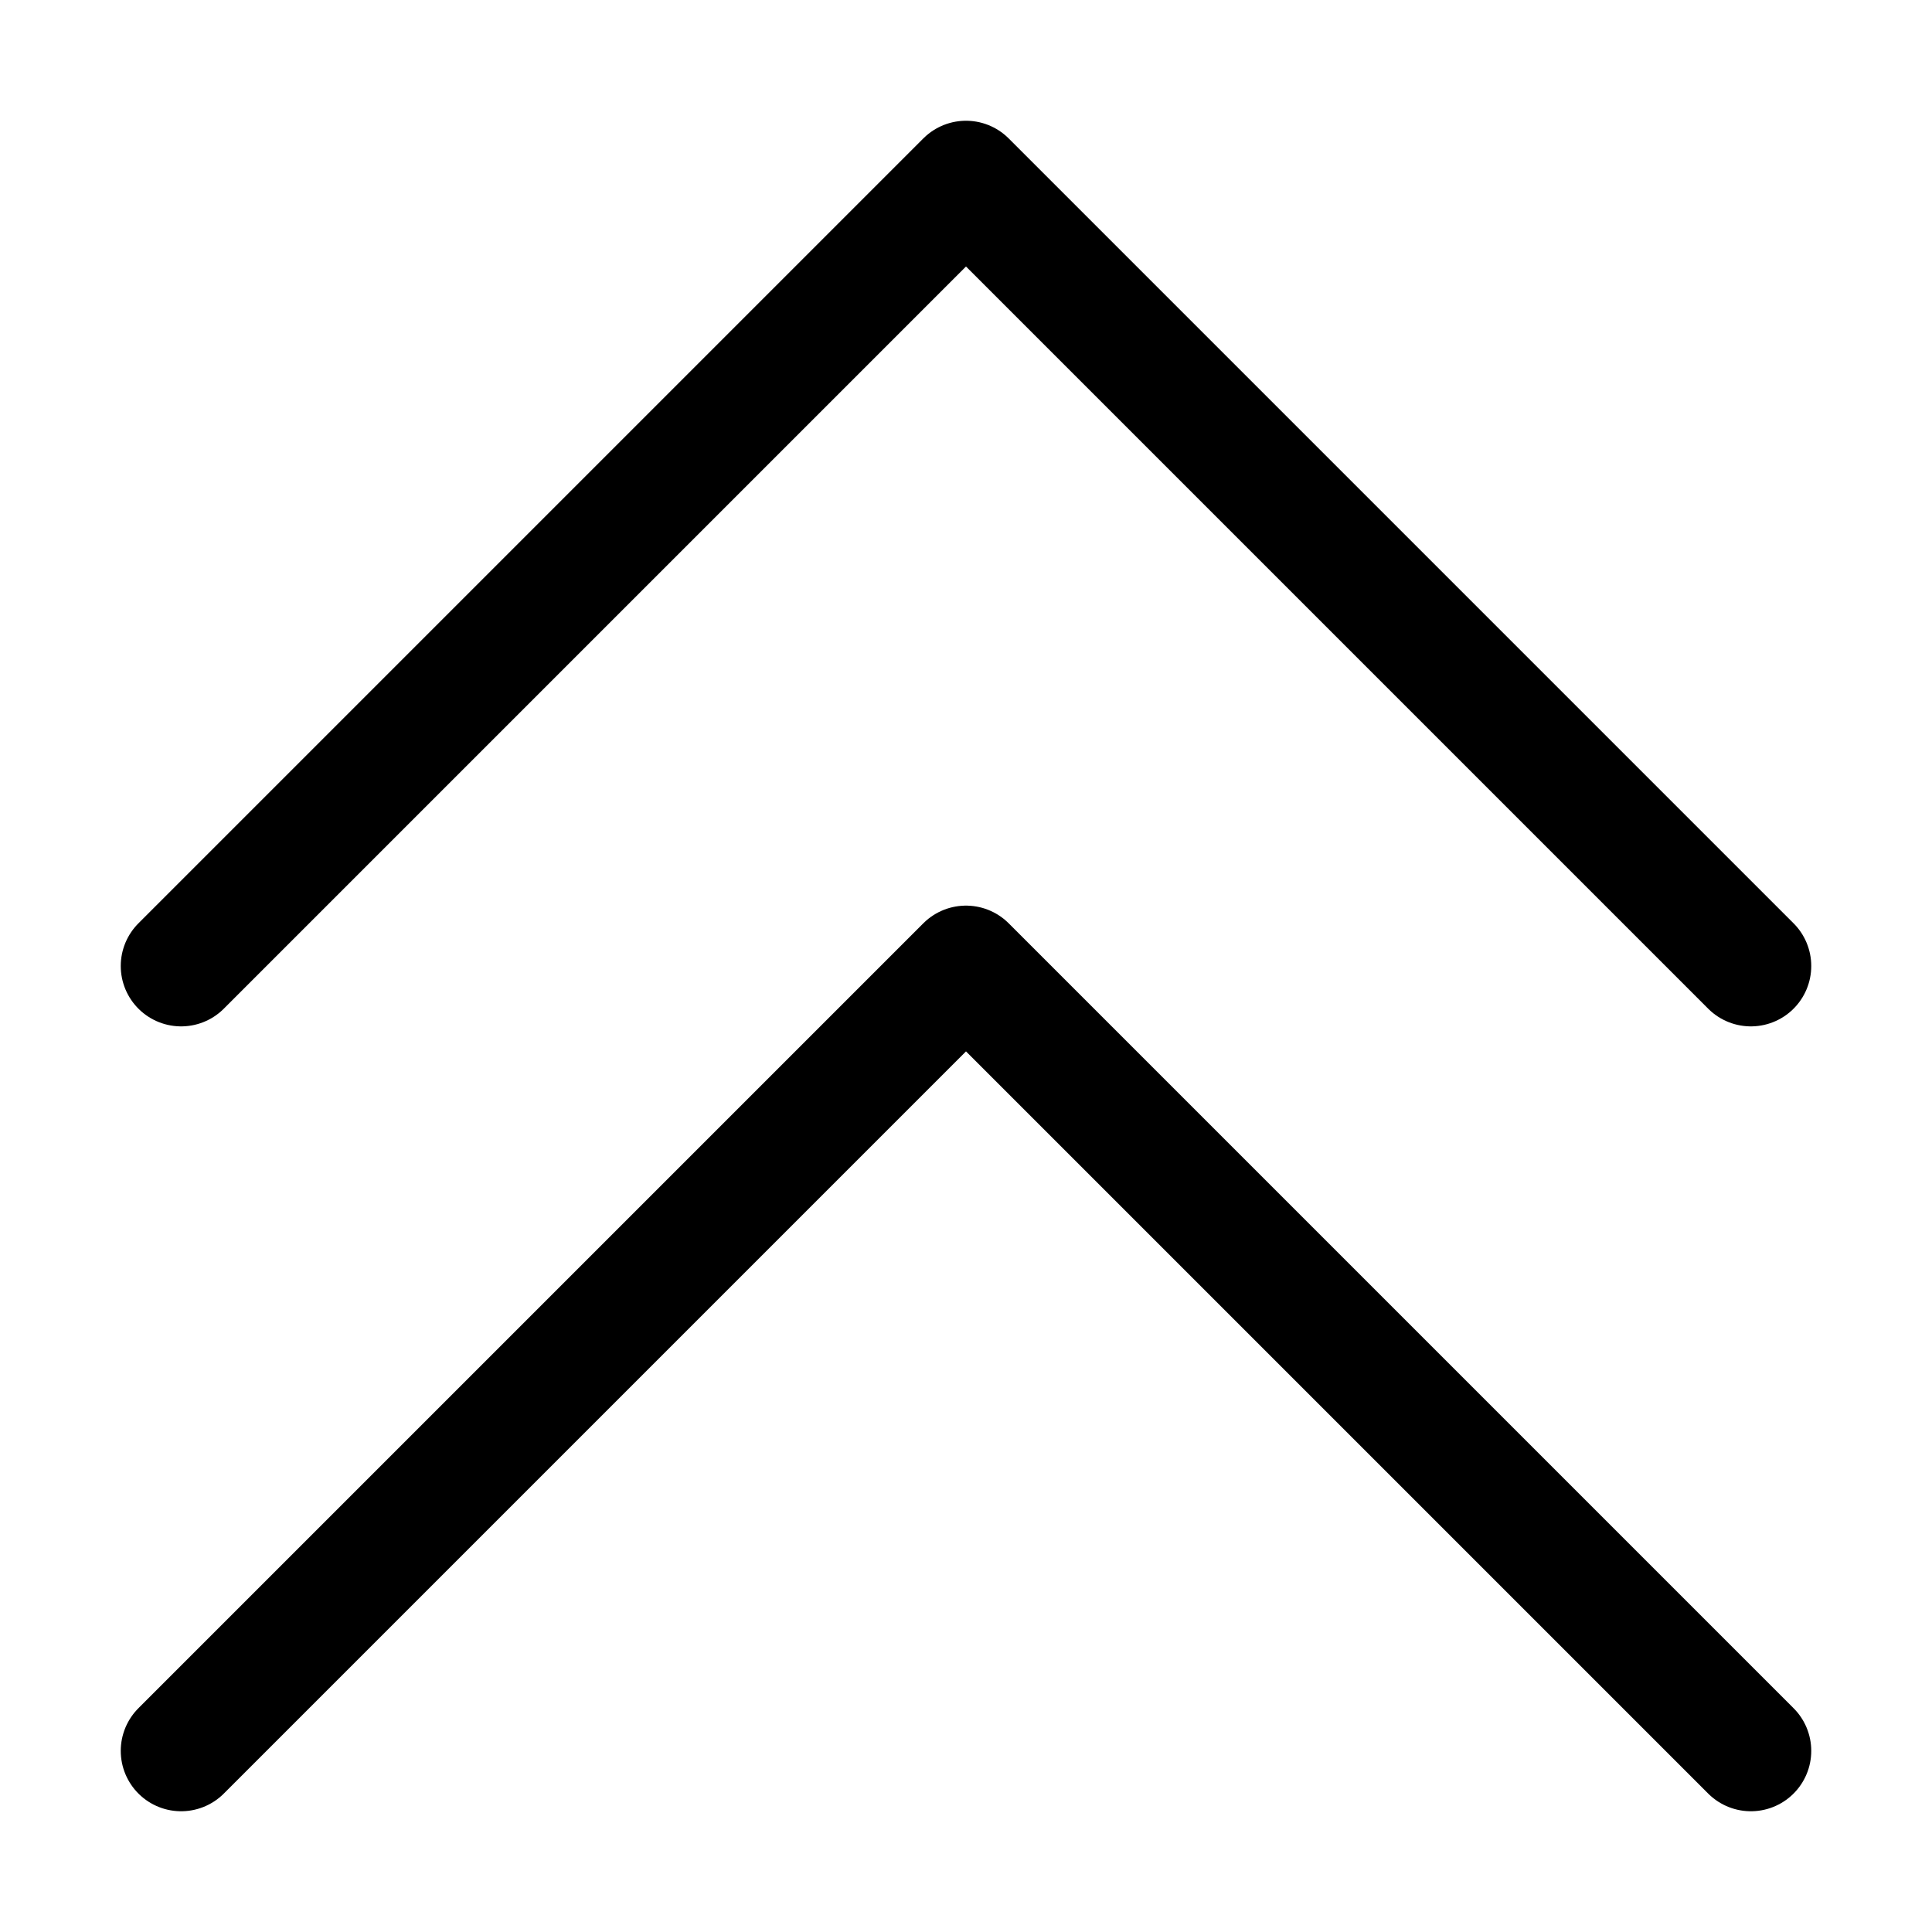 <svg width="32" height="32" viewBox="0 0 32 32" fill="none" xmlns="http://www.w3.org/2000/svg">
<rect width="32" height="32" fill="white"/>
<path d="M3 16L16 3L29 16M3 29L16 16L29 29" stroke="black" stroke-width="2" stroke-linecap="round" stroke-linejoin="round"/>
</svg>
